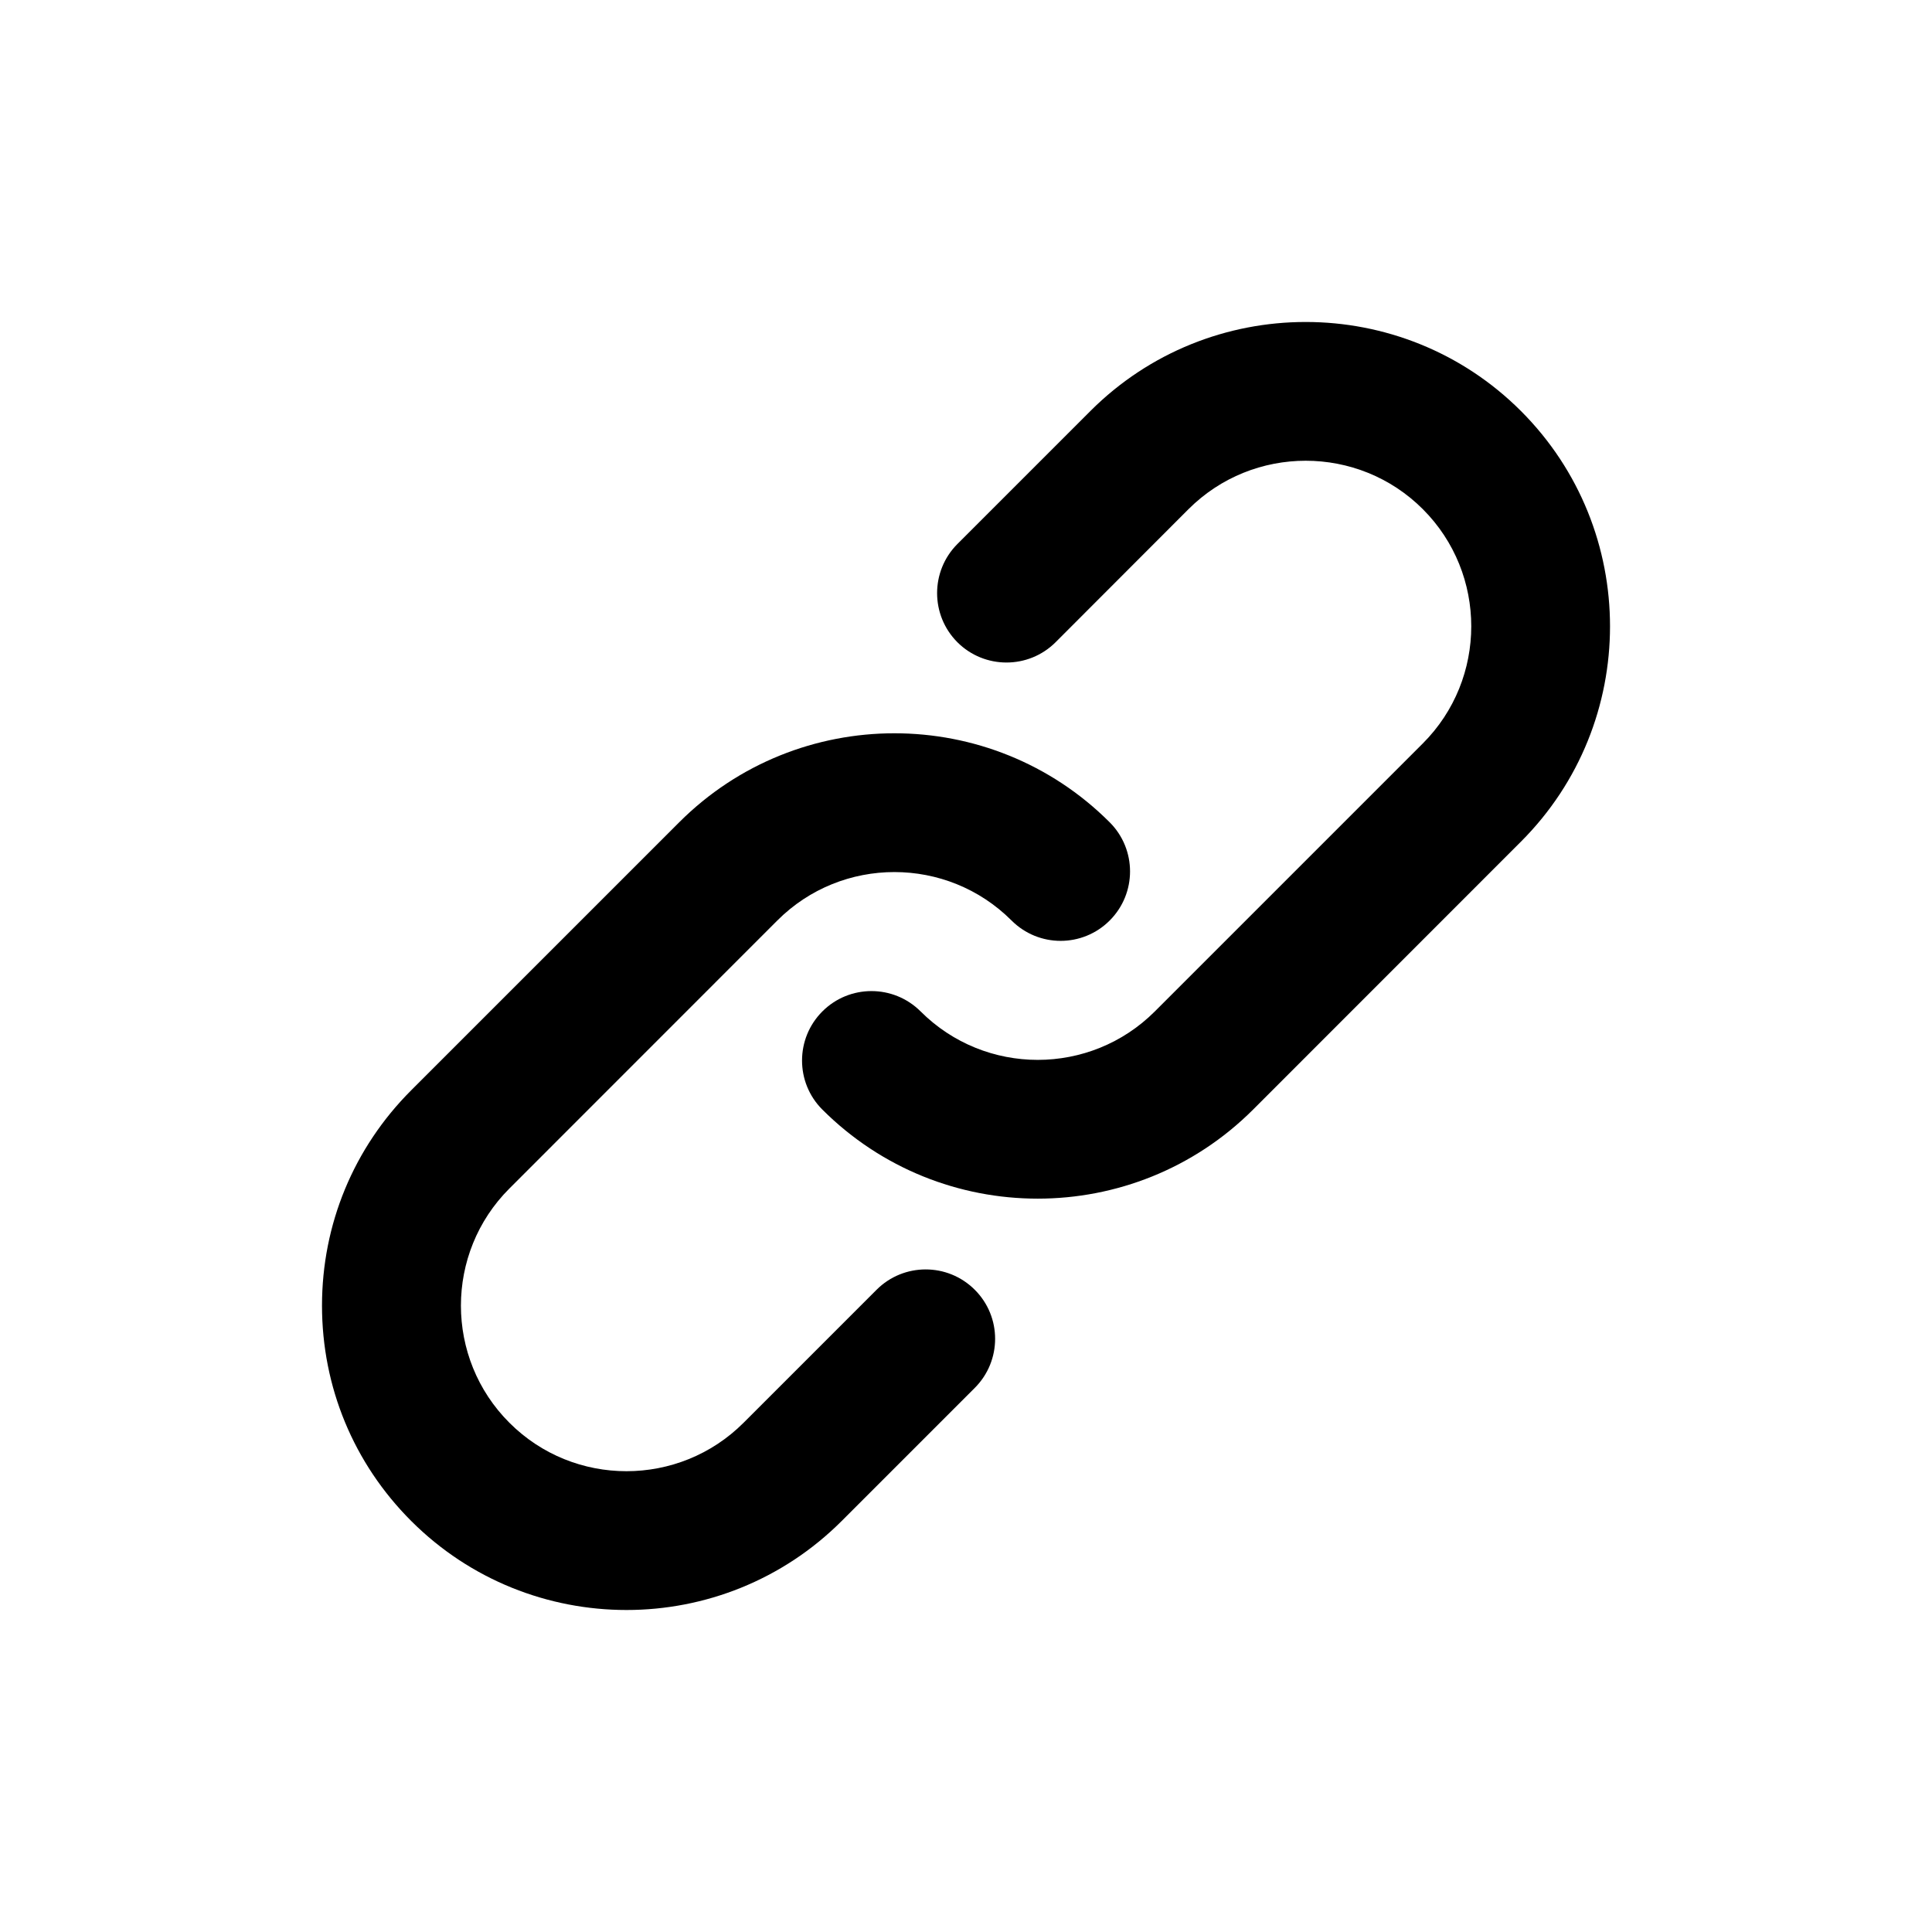 <svg xmlns="http://www.w3.org/2000/svg" width="24" height="24" viewBox="0 0 24 24">
  <path d="M18.894,5.106 C17.419,3.631 15.02,3.631 13.545,5.106 L11.893,6.758 C11.557,7.095 11.557,7.641 11.893,7.978 C12.23,8.314 12.776,8.314 13.113,7.978 L14.764,6.325 C15.567,5.523 16.873,5.523 17.675,6.325 C18.477,7.127 18.477,8.433 17.675,9.235 L14.346,12.564 C13.543,13.367 12.239,13.367 11.436,12.564 C11.098,12.227 10.552,12.228 10.216,12.564 C9.879,12.901 9.879,13.448 10.216,13.784 C10.954,14.521 11.922,14.89 12.891,14.89 C13.859,14.89 14.828,14.521 15.566,13.784 L18.894,10.455 C20.369,8.98 20.369,6.581 18.894,5.106 M10.889,16.022 L9.237,17.674 C8.435,18.476 7.13,18.477 6.328,17.674 C5.525,16.872 5.525,15.566 6.328,14.764 L9.656,11.435 C10.458,10.632 11.764,10.633 12.566,11.435 C12.903,11.772 13.448,11.772 13.785,11.435 C14.122,11.098 14.122,10.552 13.785,10.215 C12.311,8.741 9.912,8.74 8.437,10.215 L5.108,13.544 C4.393,14.259 4,15.209 4,16.219 C4,17.23 4.393,18.179 5.108,18.894 C5.845,19.631 6.814,20 7.783,20 C8.75,20 9.719,19.631 10.456,18.894 L12.109,17.241 C12.446,16.904 12.446,16.358 12.109,16.022 C11.772,15.685 11.226,15.685 10.889,16.022"/>
</svg>
